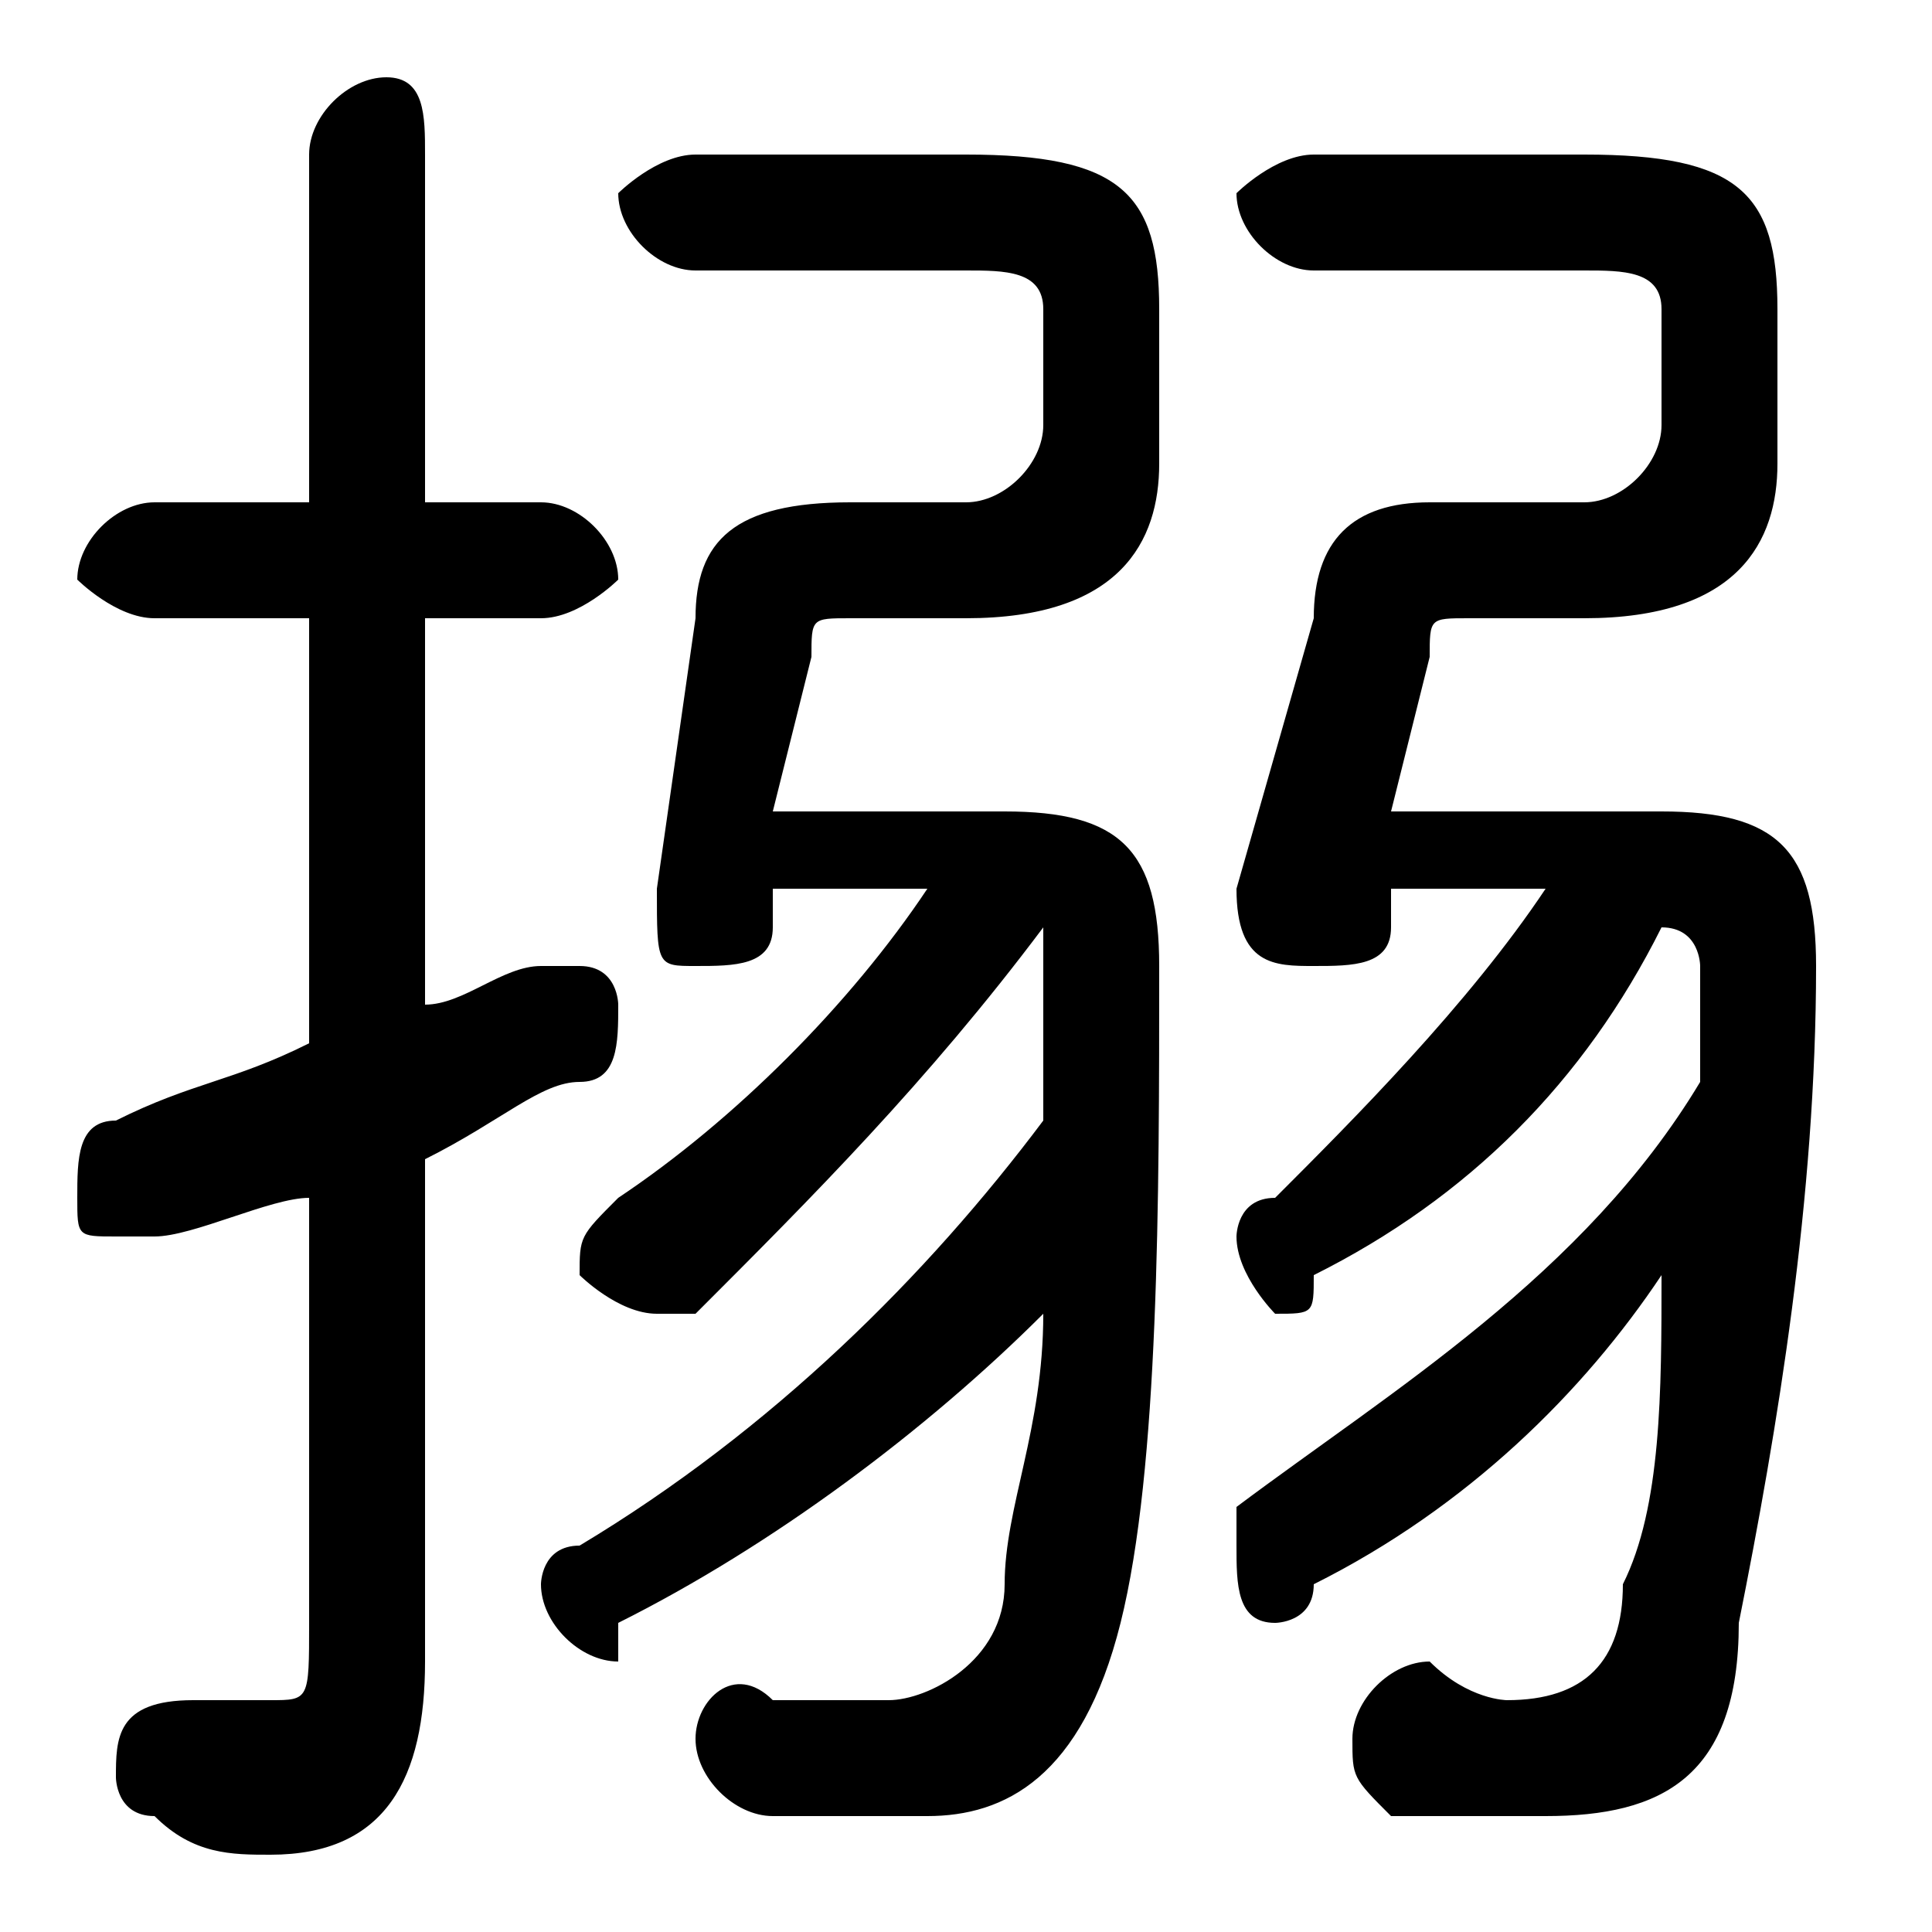 <svg xmlns="http://www.w3.org/2000/svg" viewBox="0 -44.0 50.0 50.0">
    <rect x="0" y="-44.0" width="50.0" height="50.0" fill="#808080" stroke="none"/>
    <g transform="scale(1, -1)">
        <!-- ボディの枠 -->
        <rect x="0" y="-6.0" width="50.0" height="50.0"
            stroke="white" fill="white"/>
        <!-- グリフ座標系の原点 -->
        <circle cx="0" cy="0" r="5" fill="white"/>
        <!-- グリフのアウトライン -->
        <g style="fill:black;stroke:#000000;stroke-width:0;stroke-linecap:round;stroke-linejoin:round;">
        <path d="M 20.0 23.0 L 21.0 27.0 C 21.0 28.0 21.0 28.0 22.0 28.0 L 25.0 28.0 C 29.0 28.0 30.0 30.0 30.0 32.0 L 30.0 36.0 C 30.0 39.0 29.0 40.0 25.0 40.0 L 18.0 40.0 C 17.0 40.0 16.0 39.0 16.0 39.0 C 16.0 38.0 17.0 37.0 18.0 37.0 L 25.0 37.0 C 26.0 37.0 27.0 37.0 27.0 36.0 L 27.0 33.0 C 27.0 32.0 26.0 31.0 25.0 31.0 L 22.0 31.0 C 19.0 31.0 18.0 30.0 18.0 28.0 L 17.0 21.0 C 17.0 19.0 17.0 19.0 18.0 19.0 C 19.0 19.0 20.0 19.0 20.0 20.0 L 20.0 21.0 L 24.0 21.0 C 22.0 18.0 19.0 15.0 16.0 13.0 C 15.0 12.0 15.0 12.0 15.0 11.0 C 15.0 11.0 16.0 10.0 17.0 10.0 C 17.0 10.0 17.0 10.0 18.0 10.0 C 21.0 13.0 24.0 16.0 27.0 20.0 C 27.0 19.0 27.0 19.0 27.0 19.0 C 27.0 18.0 27.0 16.0 27.0 15.0 C 24.0 11.0 20.0 7.0 15.0 4.0 C 14.0 4.0 14.0 3.0 14.0 3.0 C 14.0 2.0 15.0 1.0 16.0 1.0 C 16.0 1.0 16.0 2.0 16.0 2.0 C 20.0 4.0 24.0 7.0 27.0 10.0 C 27.0 7.0 26.0 5.0 26.0 3.0 C 26.0 1.0 24.0 0.0 23.0 0.0 C 22.0 0.0 21.0 0.0 20.0 0.0 C 19.0 1.0 18.0 -0.0 18.0 -1.0 C 18.0 -2.0 19.0 -3.0 20.0 -3.0 C 21.0 -3.0 22.0 -3.0 24.0 -3.0 C 26.0 -3.0 28.0 -2.0 29.0 2.0 C 30.0 6.0 30.0 13.0 30.0 19.0 C 30.0 22.0 29.0 23.0 26.0 23.0 Z M 40.0 21.0 C 38.0 18.0 35.0 15.0 33.0 13.0 C 32.0 13.0 32.0 12.0 32.0 12.0 C 32.0 11.0 33.0 10.0 33.0 10.0 C 34.0 10.0 34.0 10.0 34.0 11.0 C 38.0 13.0 41.0 16.0 43.0 20.0 C 44.0 20.0 44.0 19.0 44.0 19.0 C 44.0 18.0 44.0 17.0 44.0 16.0 C 41.0 11.0 36.0 8.0 32.0 5.0 C 32.0 4.0 32.0 4.0 32.0 4.0 C 32.0 3.0 32.0 2.0 33.0 2.0 C 33.0 2.0 34.0 2.0 34.0 3.0 C 38.0 5.0 41.0 8.0 43.0 11.0 C 43.0 8.0 43.0 5.0 42.0 3.0 C 42.0 1.0 41.0 0.0 39.0 0.0 C 39.0 0.0 38.0 0.0 37.0 1.0 C 36.0 1.0 35.0 -0.0 35.0 -1.0 C 35.0 -2.0 35.0 -2.0 36.0 -3.0 C 37.0 -3.0 38.0 -3.0 40.0 -3.0 C 43.0 -3.0 45.0 -2.0 45.0 2.0 C 46.0 7.0 47.0 13.0 47.0 19.0 C 47.0 22.0 46.0 23.0 43.0 23.0 L 36.0 23.0 L 37.0 27.0 C 37.0 28.0 37.0 28.0 38.0 28.0 L 41.0 28.0 C 45.0 28.0 46.0 30.0 46.0 32.0 L 46.0 36.0 C 46.0 39.0 45.0 40.0 41.0 40.0 L 34.0 40.0 C 33.0 40.0 32.0 39.0 32.0 39.0 C 32.0 38.0 33.0 37.0 34.0 37.0 L 41.0 37.0 C 42.0 37.0 43.0 37.0 43.0 36.0 L 43.0 33.0 C 43.0 32.0 42.0 31.0 41.0 31.0 L 37.0 31.0 C 35.0 31.0 34.0 30.0 34.0 28.0 L 32.0 21.0 C 32.0 19.0 33.0 19.0 34.0 19.0 C 35.0 19.0 36.0 19.0 36.0 20.0 L 36.0 21.0 Z M 11.0 14.0 C 13.0 15.0 14.0 16.0 15.0 16.0 C 16.0 16.0 16.0 17.0 16.0 18.0 C 16.0 18.0 16.0 19.0 15.0 19.0 C 15.0 19.0 14.0 19.0 14.0 19.0 C 13.0 19.0 12.0 18.0 11.0 18.0 L 11.0 28.0 L 14.0 28.0 C 15.0 28.0 16.0 29.0 16.0 29.0 C 16.0 30.0 15.0 31.0 14.0 31.0 L 11.0 31.0 L 11.0 40.0 C 11.0 41.0 11.0 42.0 10.0 42.0 C 9.0 42.0 8.0 41.0 8.0 40.0 L 8.0 31.0 L 4.0 31.0 C 3.0 31.0 2.0 30.0 2.0 29.0 C 2.0 29.0 3.0 28.0 4.0 28.0 L 8.0 28.0 L 8.0 17.0 C 6.0 16.0 5.0 16.0 3.0 15.0 C 2.0 15.0 2.0 14.0 2.0 13.0 C 2.0 12.0 2.0 12.0 3.0 12.0 C 4.0 12.0 4.0 12.0 4.0 12.0 C 5.0 12.0 7.0 13.0 8.0 13.0 L 8.0 2.0 C 8.0 0.0 8.0 -0.0 7.0 -0.0 C 6.0 -0.0 5.0 -0.0 5.0 0.0 C 3.0 0.0 3.0 -1.0 3.0 -2.0 C 3.0 -2.0 3.0 -3.0 4.0 -3.0 C 5.0 -4.0 6.0 -4.0 7.0 -4.0 C 10.0 -4.0 11.0 -2.0 11.0 1.0 Z"/>
    </g>
    </g>
</svg>
